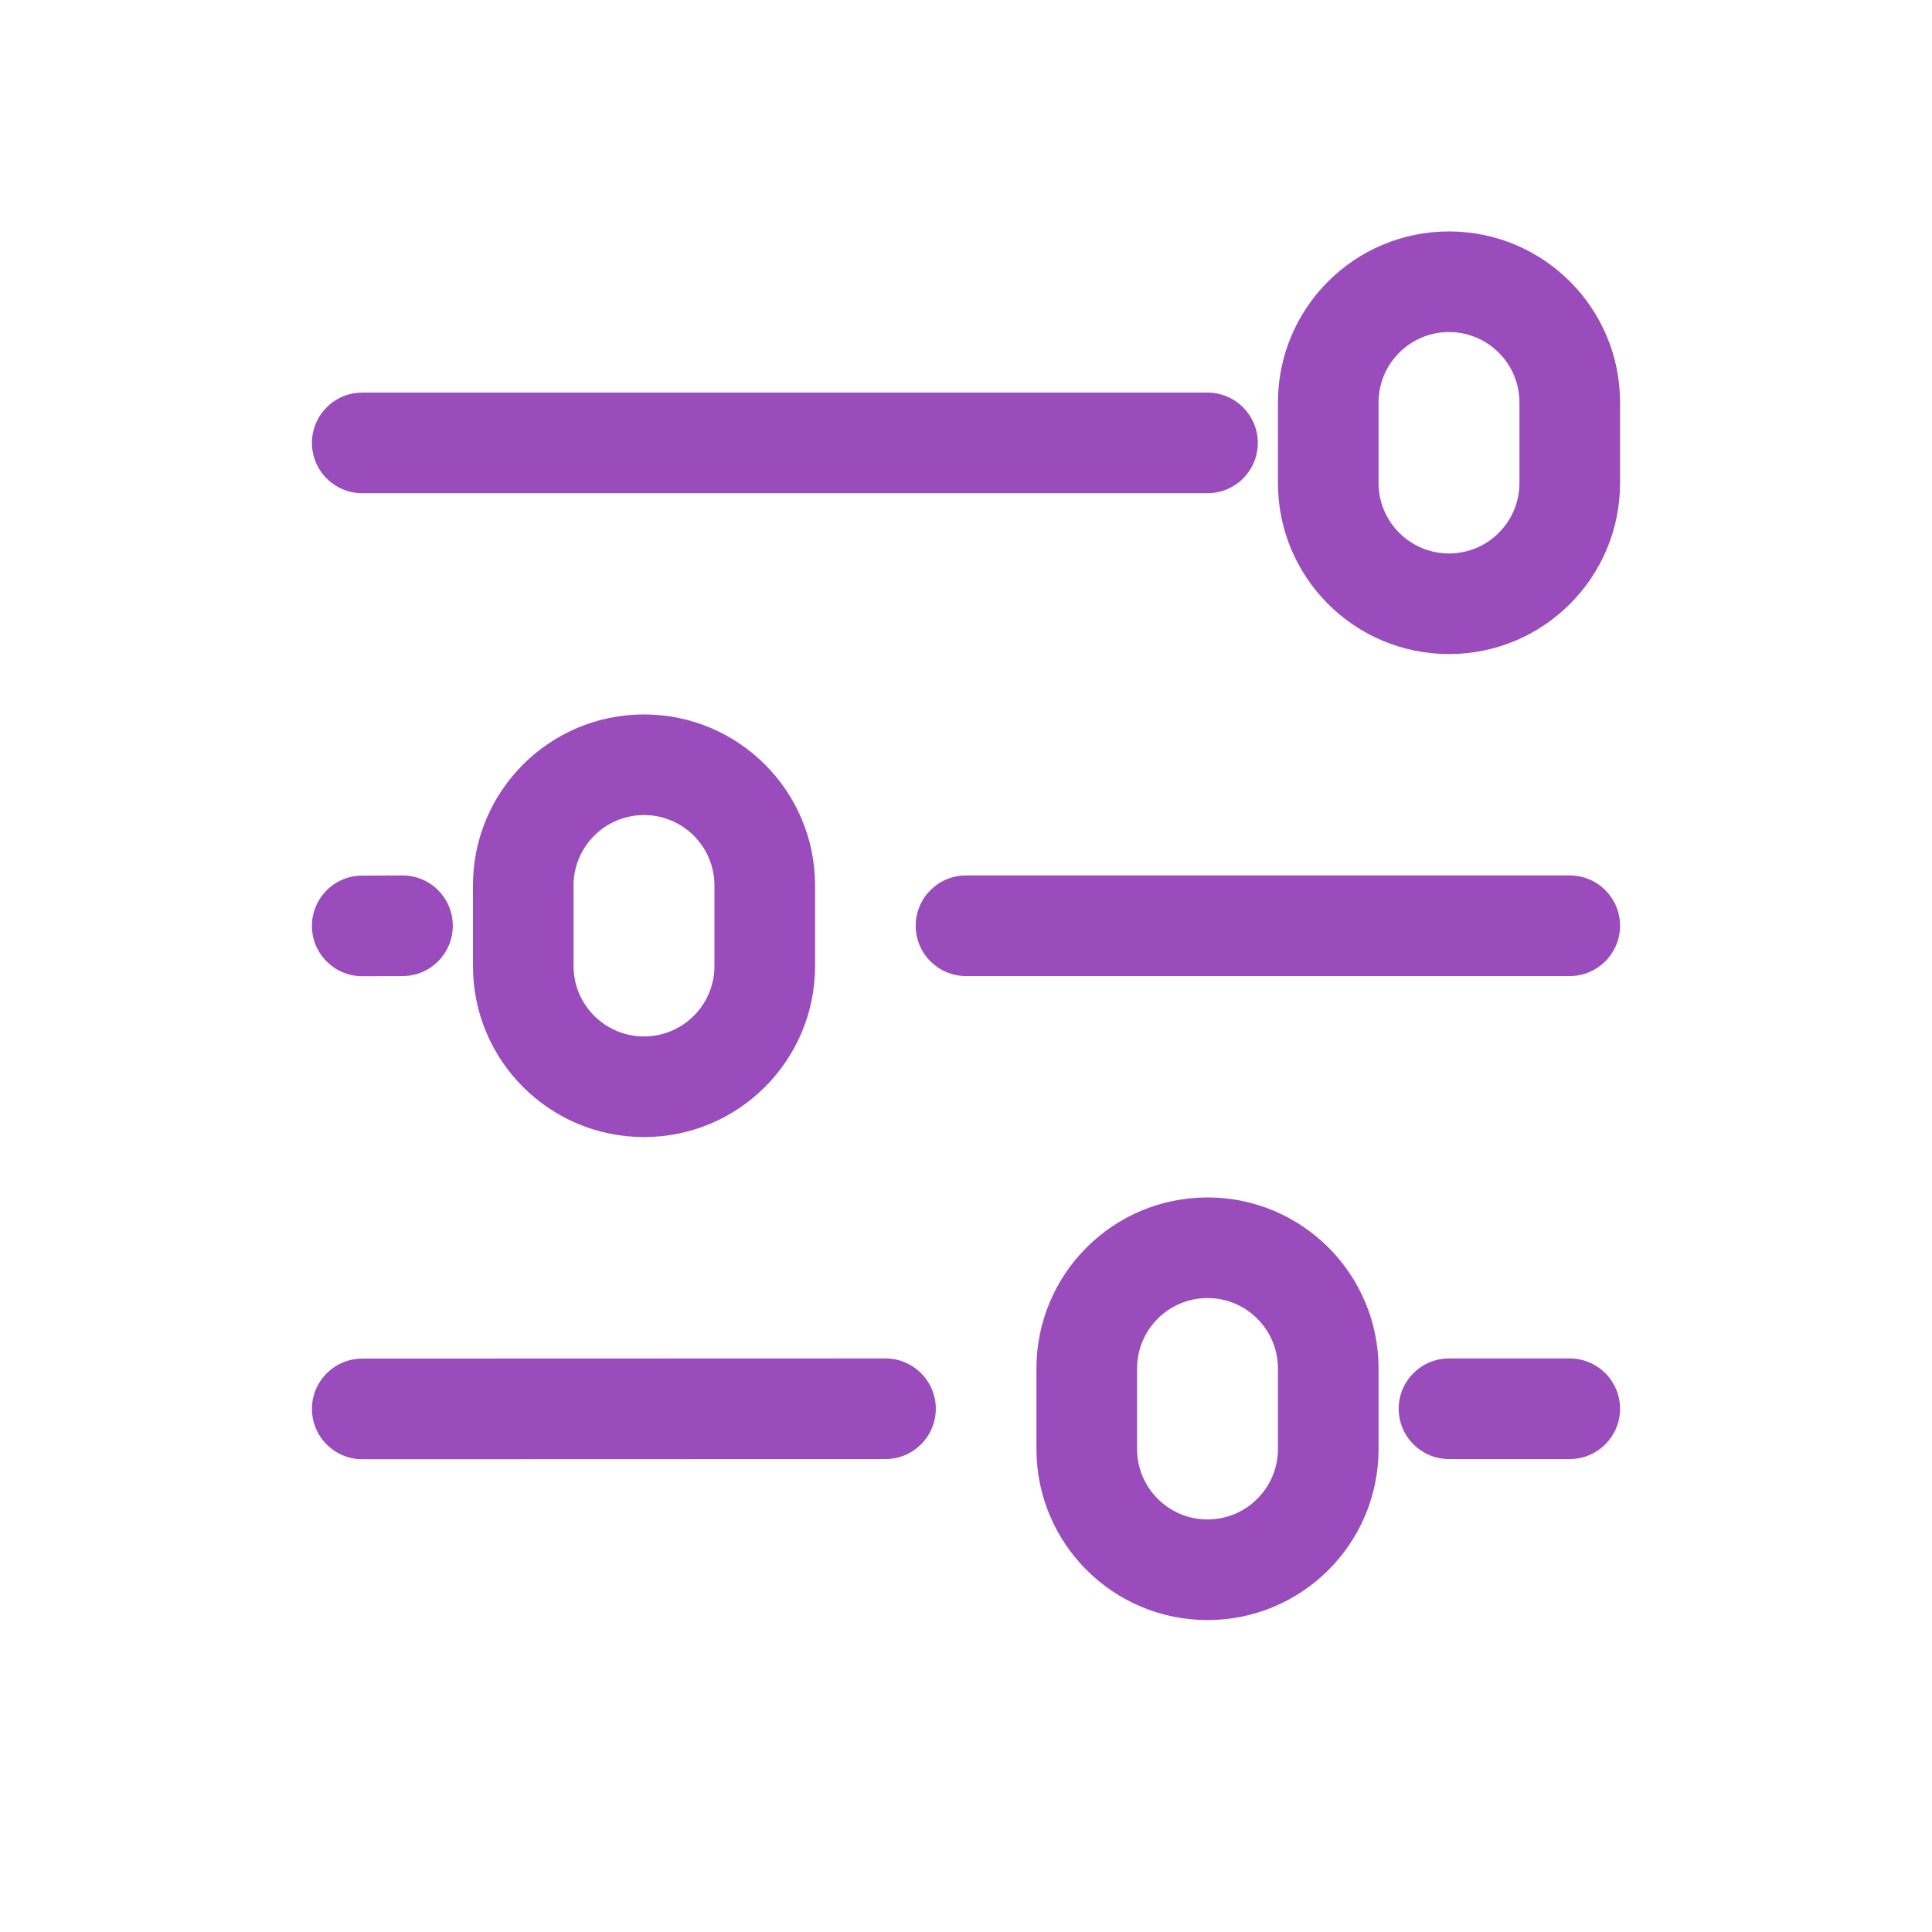 <svg width="24" height="24" viewBox="0 0 24 24" xmlns="http://www.w3.org/2000/svg"><path d="M15,14.875c-1.174,0 -2.125,0.951 -2.125,2.125l0,1c0,1.174 0.951,2.125 2.125,2.125c1.174,0 2.125,-0.951 2.125,-2.125l0,-1c0,-1.174 -0.951,-2.125 -2.125,-2.125Zm-0.875,2.125c0,-0.483 0.392,-0.875 0.875,-0.875c0.483,0 0.875,0.392 0.875,0.875l0,1c0,0.483 -0.392,0.875 -0.875,0.875c-0.483,0 -0.875,-0.392 -0.875,-0.875l0,-1Zm-9.625,1.127l6.5,-0.002c0.345,0 0.625,-0.28 0.625,-0.625c0,-0.345 -0.28,-0.625 -0.625,-0.625l-6.5,0.002c-0.345,0 -0.625,0.28 -0.625,0.625c0,0.345 0.28,0.625 0.625,0.625Zm15,-1.252c0.345,0 0.625,0.28 0.625,0.625c0,0.345 -0.28,0.625 -0.625,0.625l-1.5,0c-0.345,0 -0.625,-0.28 -0.625,-0.625c0,-0.345 0.28,-0.625 0.625,-0.625l1.5,0Zm-13.625,-5.875c0,-1.174 0.951,-2.125 2.125,-2.125c1.174,0 2.125,0.951 2.125,2.125l0,1c0,1.174 -0.951,2.125 -2.125,2.125c-1.174,0 -2.125,-0.951 -2.125,-2.125l0,-1Zm2.125,-0.875c-0.483,0 -0.875,0.392 -0.875,0.875l0,1c0,0.483 0.392,0.875 0.875,0.875c0.483,0 0.875,-0.392 0.875,-0.875l0,-1c0,-0.483 -0.392,-0.875 -0.875,-0.875Zm-2.998,2c0.346,-0.001 0.624,-0.282 0.623,-0.627c-0.001,-0.346 -0.282,-0.624 -0.627,-0.623l-0.5,0.002c-0.346,0.001 -0.624,0.282 -0.623,0.627c0.001,0.346 0.282,0.624 0.627,0.623l0.5,-0.002Zm14.498,-1.25c0.345,0 0.625,0.28 0.625,0.625c0,0.345 -0.28,0.625 -0.625,0.625l-7.5,0c-0.345,0 -0.625,-0.28 -0.625,-0.625c0,-0.345 0.28,-0.625 0.625,-0.625l7.5,0Zm-1.5,-8c-1.174,0 -2.125,0.951 -2.125,2.125l0,1c0,1.174 0.951,2.125 2.125,2.125c1.174,0 2.125,-0.951 2.125,-2.125l0,-1c0,-1.174 -0.951,-2.125 -2.125,-2.125Zm-0.875,2.125c0,-0.483 0.392,-0.875 0.875,-0.875c0.483,0 0.875,0.392 0.875,0.875l0,1c0,0.483 -0.392,0.875 -0.875,0.875c-0.483,0 -0.875,-0.392 -0.875,-0.875l0,-1Zm-2.125,1.127l-10.5,0c-0.345,0 -0.625,-0.28 -0.625,-0.625c0,-0.345 0.28,-0.625 0.625,-0.625l10.5,0c0.345,0 0.625,0.28 0.625,0.625c0,0.345 -0.28,0.625 -0.625,0.625Z" style="fill:#9A4CBD;"/></svg>
